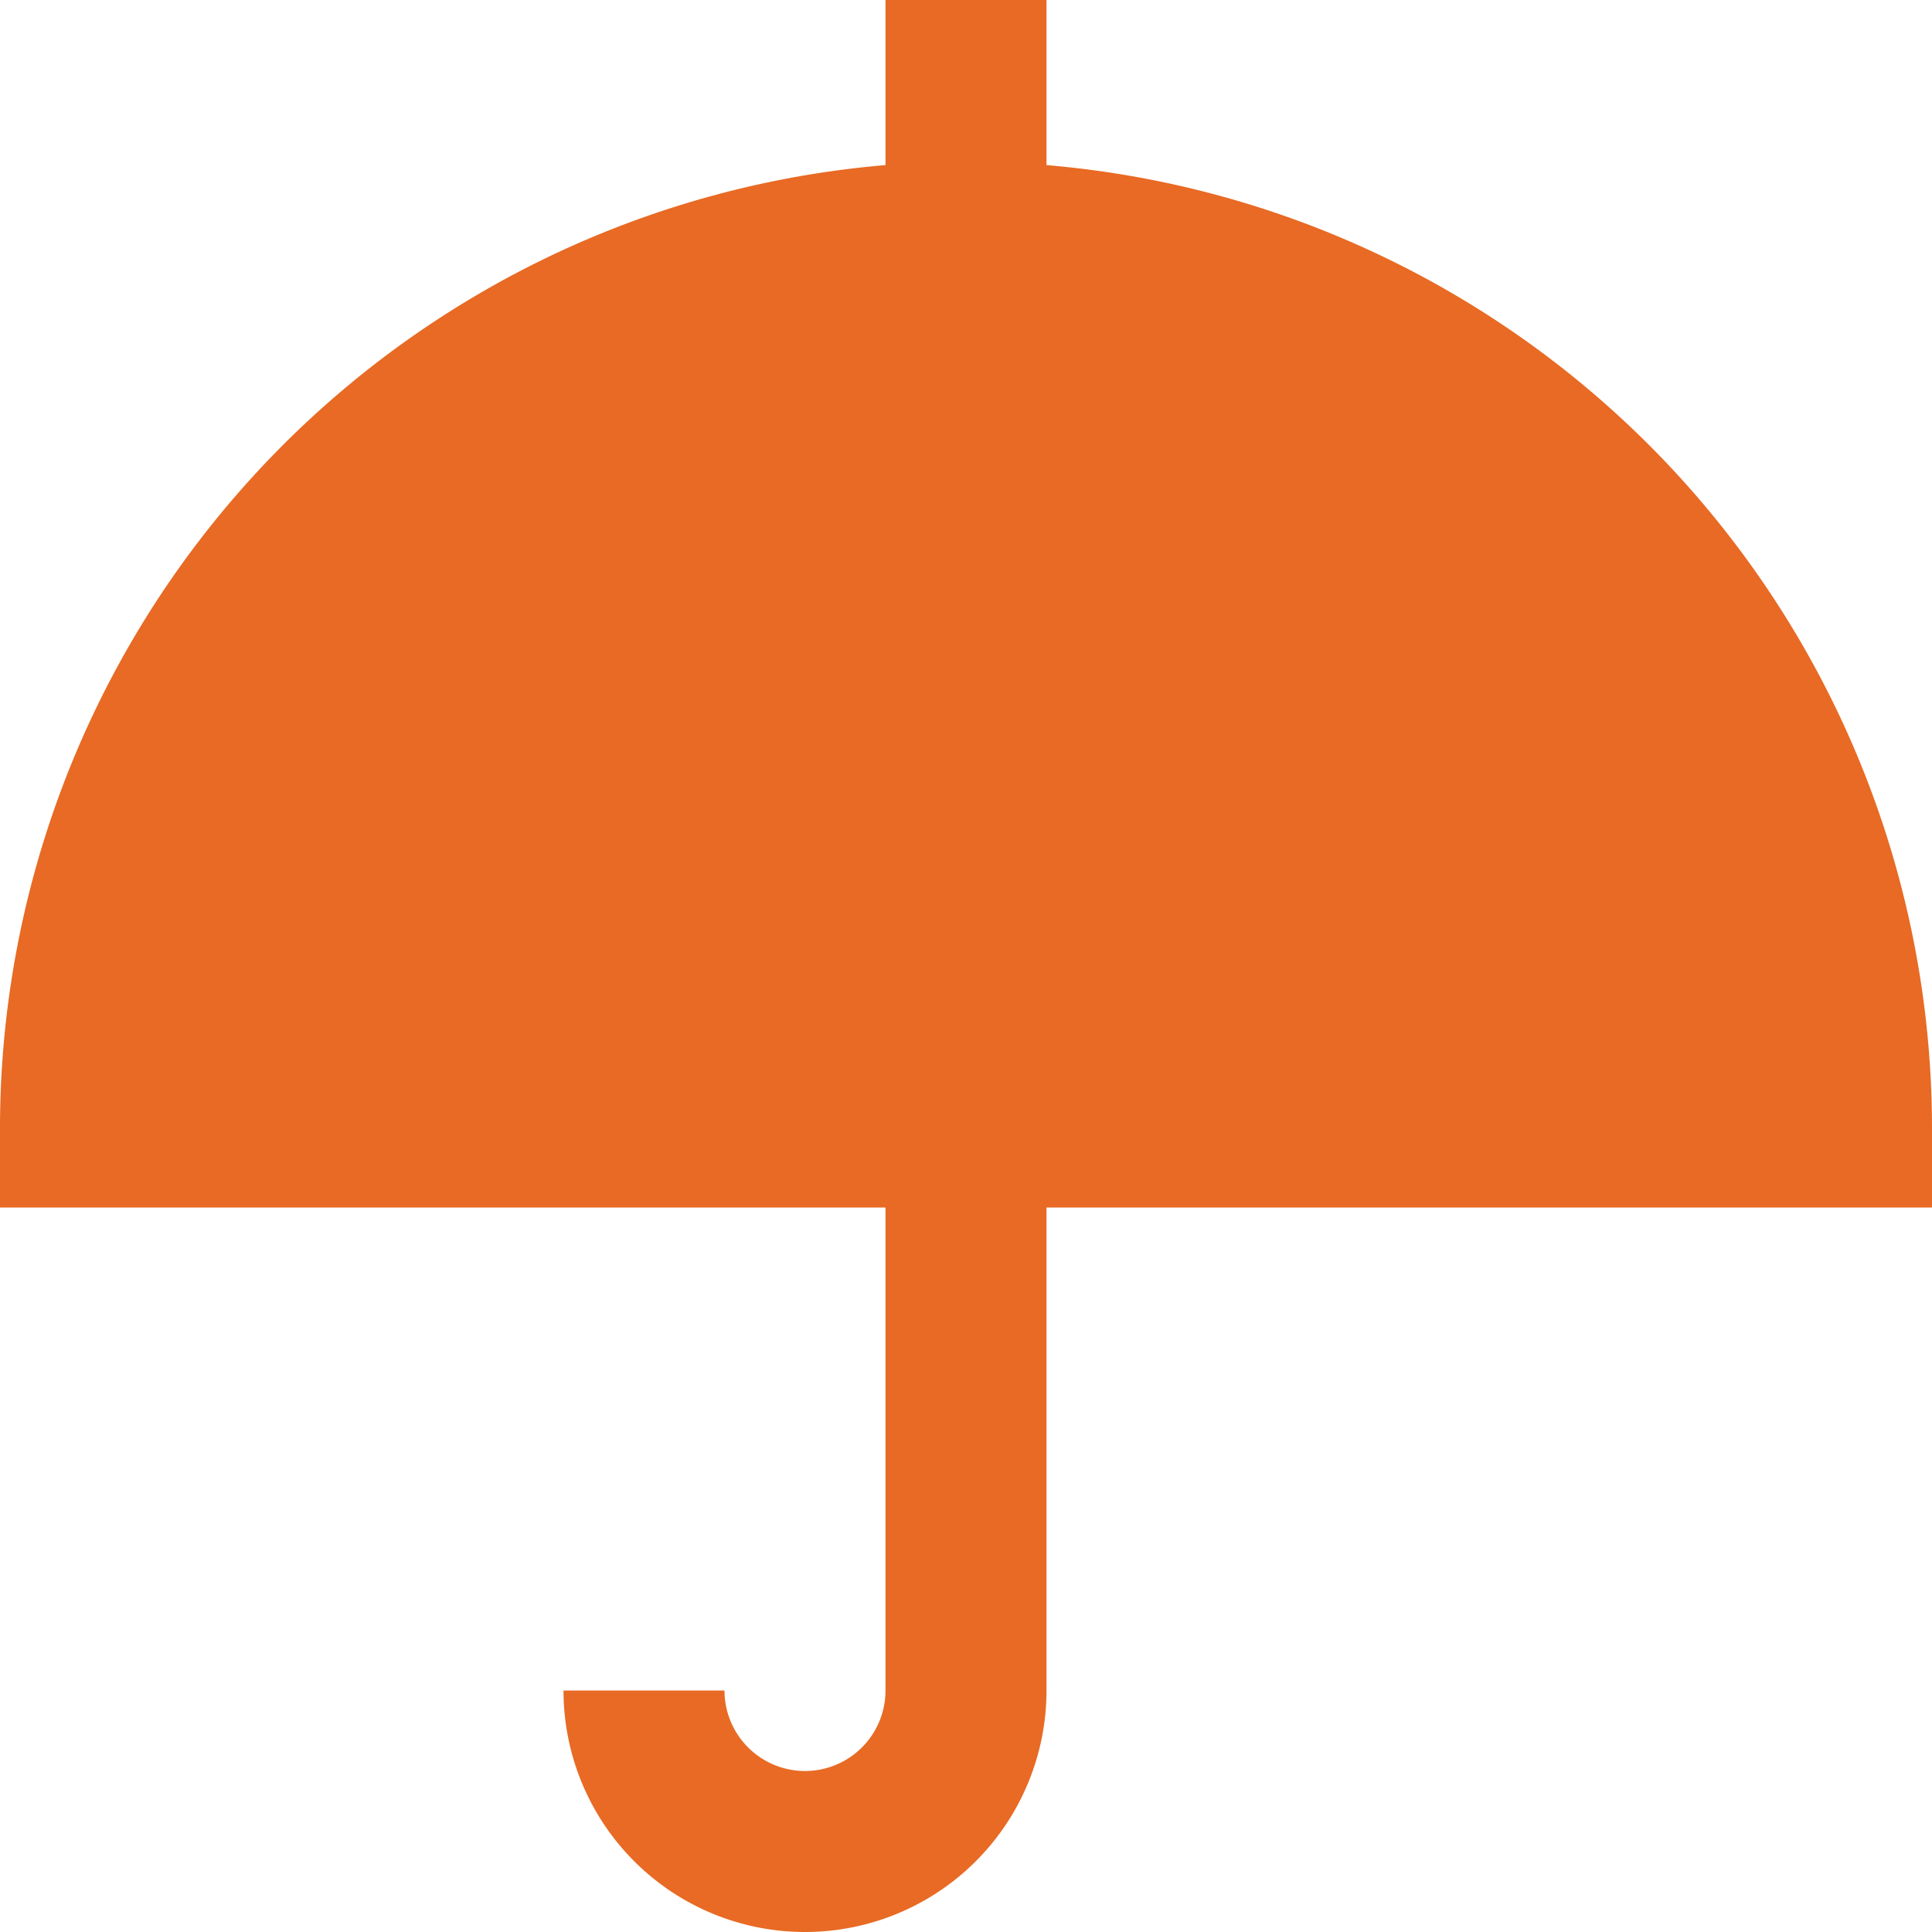 <svg id="Layer_1" data-name="Layer 1" xmlns="http://www.w3.org/2000/svg" viewBox="0 0 24 24"><defs><style>.cls-1{fill:#E86A24;}</style></defs><path class="cls-1"  d="M24,14A12.009,12.009,0,0,0,13,2.051V0H11V2.051A12.009,12.009,0,0,0,0,14v1H11v6a1,1,0,0,1-2,0H7a3,3,0,0,0,6,0V15H24Z"/></svg>